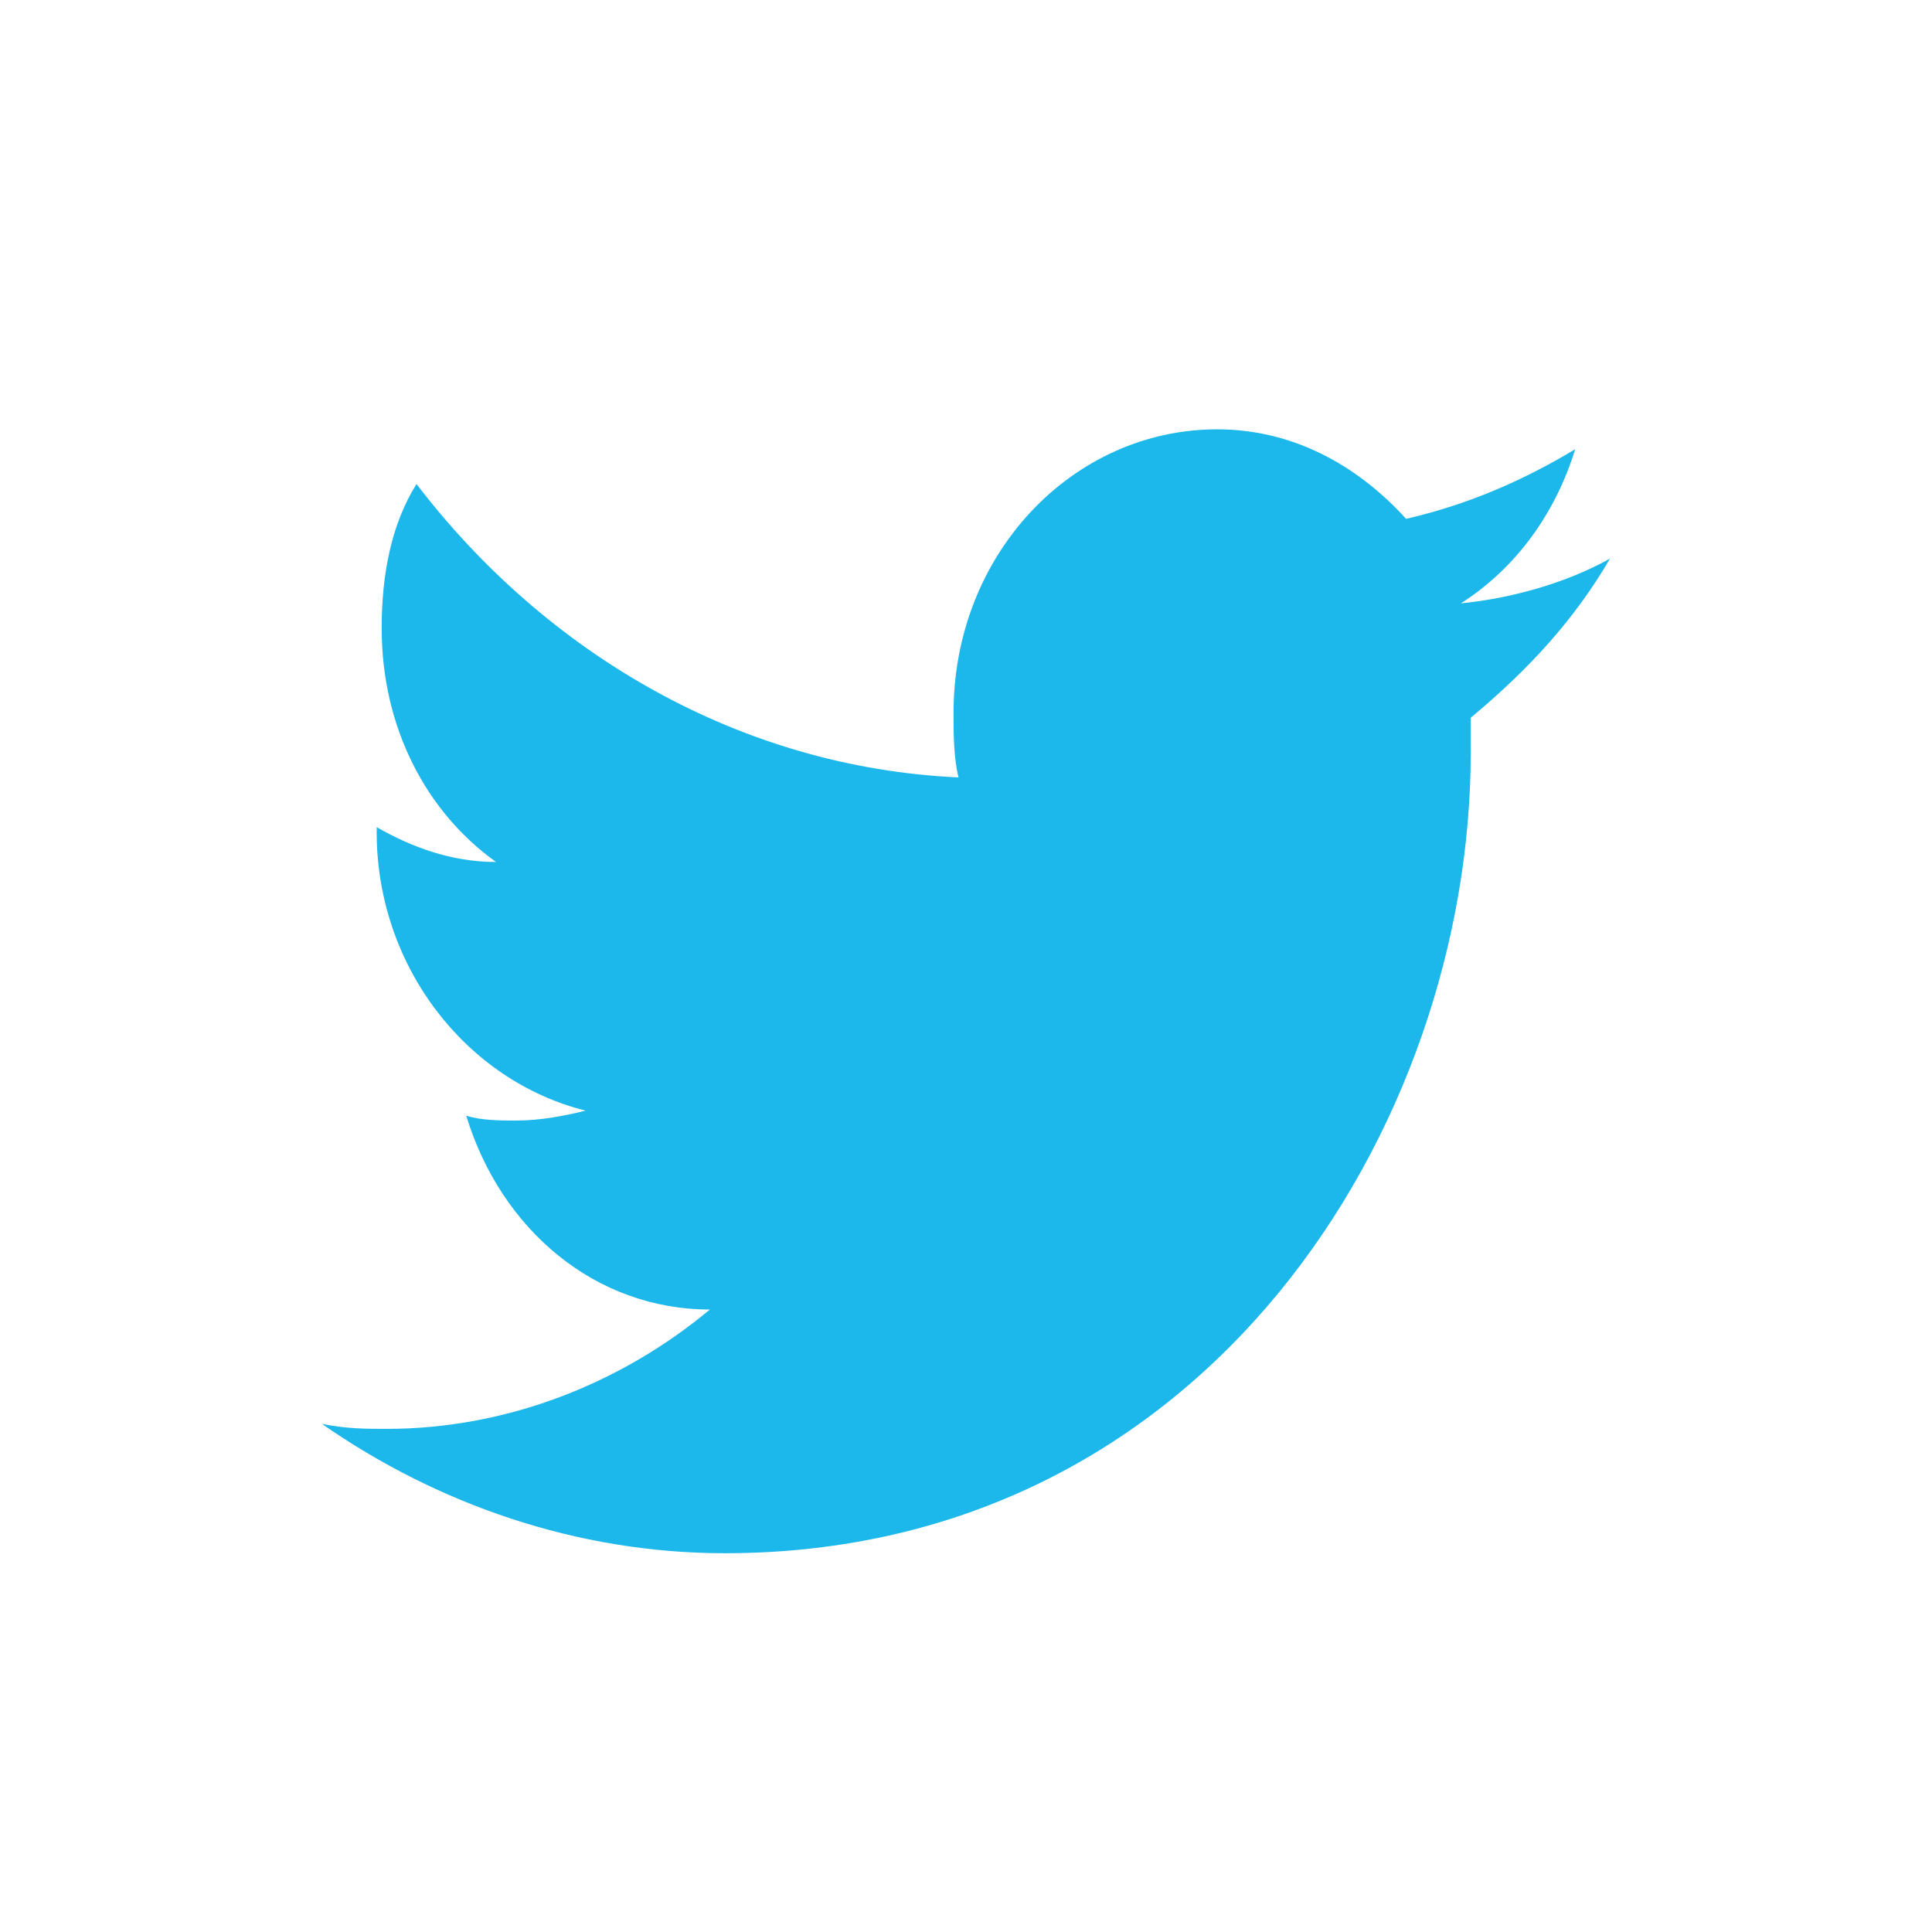 <svg width="36" height="36" viewBox="0 0 36 36" fill="none" xmlns="http://www.w3.org/2000/svg">
<path d="M30 10.409C29.166 10.873 28.147 11.151 27.22 11.243C28.239 10.595 28.981 9.575 29.351 8.371C28.425 8.927 27.405 9.39 26.201 9.668C25.274 8.649 24.07 8 22.68 8C19.992 8 17.768 10.317 17.768 13.282C17.768 13.652 17.768 14.116 17.861 14.486C13.784 14.301 10.17 12.17 7.761 9.019C7.297 9.761 7.112 10.687 7.112 11.707C7.112 13.56 7.946 15.135 9.243 16.062C8.409 16.062 7.668 15.784 7.019 15.413V15.506C7.019 18.008 8.687 20.139 10.911 20.695C10.54 20.788 10.077 20.88 9.614 20.88C9.336 20.88 8.965 20.88 8.687 20.788C9.336 22.919 11.097 24.401 13.228 24.401C11.56 25.791 9.429 26.625 7.205 26.625C6.834 26.625 6.463 26.625 6 26.533C8.131 28.015 10.726 28.942 13.506 28.942C22.494 28.942 27.405 20.973 27.405 14.023C27.405 13.838 27.405 13.56 27.405 13.374C28.517 12.448 29.351 11.521 30 10.409Z" fill="#1CB7EB"/>
</svg>
